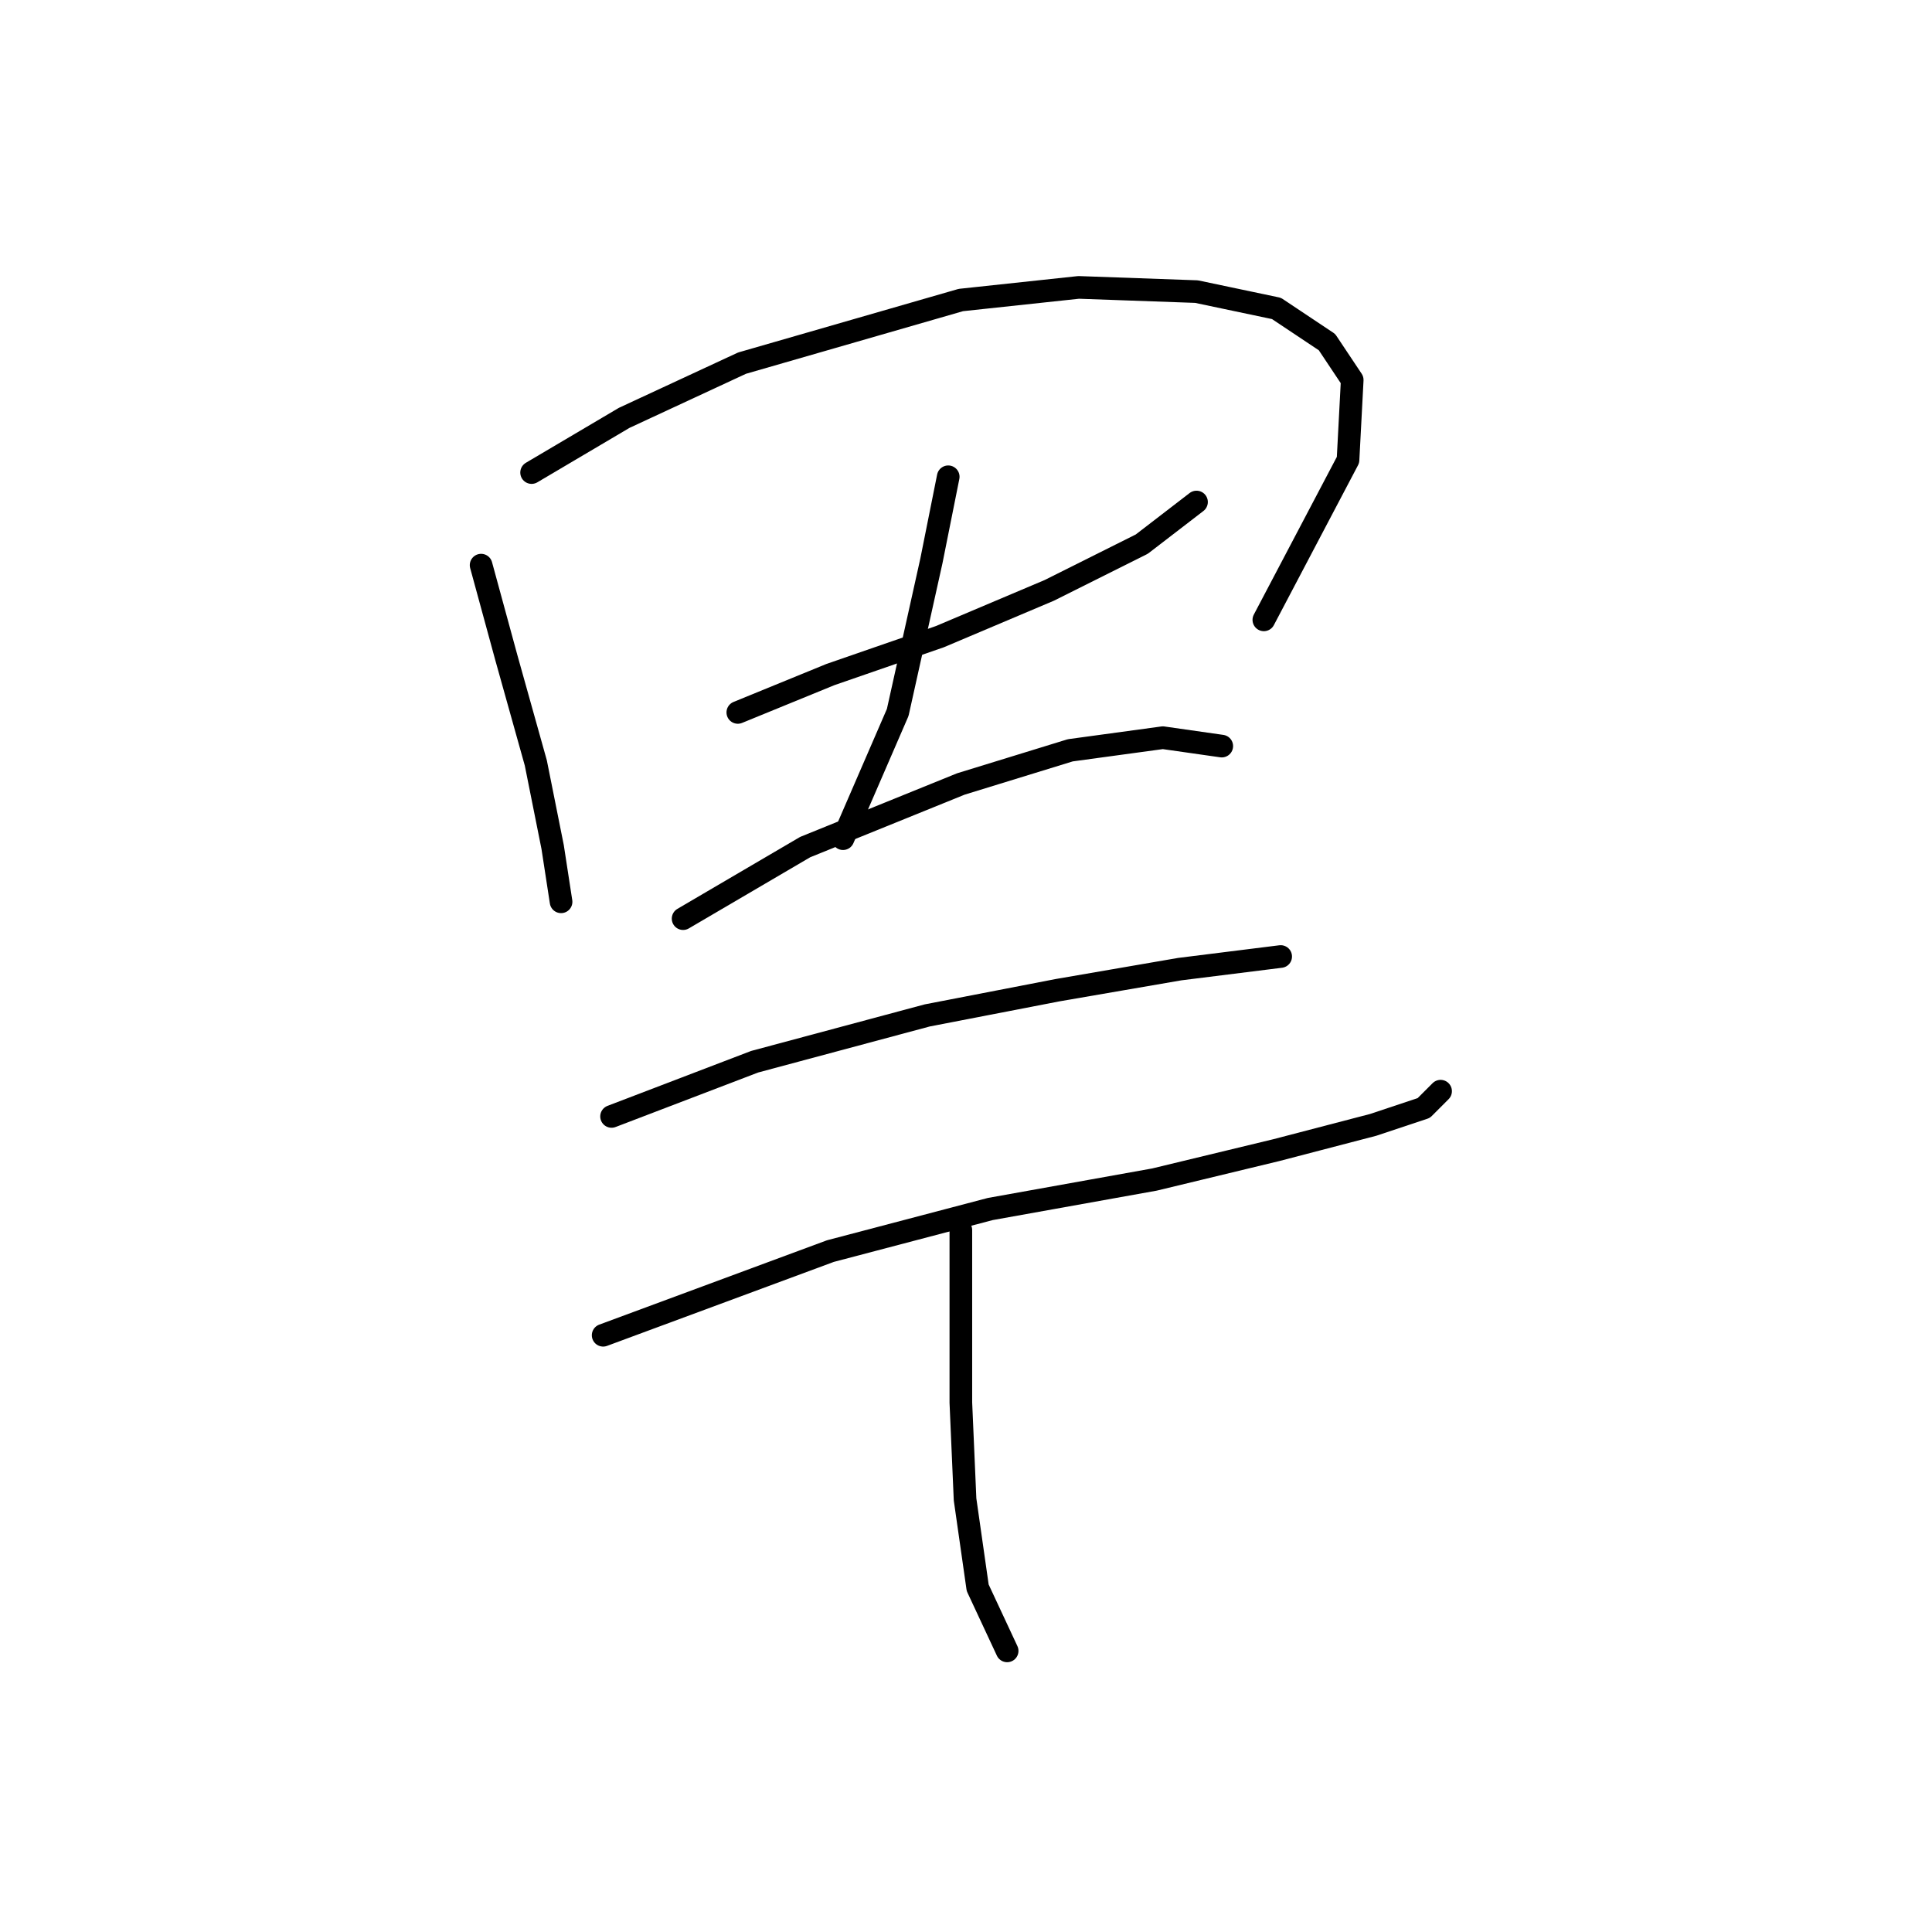 <?xml version="1.0" standalone="no"?>
    <svg width="256" height="256" xmlns="http://www.w3.org/2000/svg" version="1.1">
    <polyline stroke="black" stroke-width="3" stroke-linecap="round" fill="transparent" stroke-linejoin="round" points="63.749 74.885 67.095 87.152 70.998 101.093 73.229 112.245 74.344 119.494 74.344 119.494 " />
        <polyline stroke="black" stroke-width="3" stroke-linecap="round" fill="transparent" stroke-linejoin="round" points="70.44 62.617 82.708 55.368 98.321 48.119 127.318 39.755 142.931 38.082 158.544 38.639 169.139 40.87 175.831 45.331 179.176 50.349 178.619 60.944 167.466 82.134 167.466 82.134 " />
        <polyline stroke="black" stroke-width="3" stroke-linecap="round" fill="transparent" stroke-linejoin="round" points="97.764 94.401 110.031 89.383 124.53 84.364 139.028 78.23 151.295 72.097 158.544 66.52 158.544 66.52 " />
        <polyline stroke="black" stroke-width="3" stroke-linecap="round" fill="transparent" stroke-linejoin="round" points="125.645 63.175 123.414 74.327 118.953 94.401 111.704 111.13 111.704 111.13 " />
        <polyline stroke="black" stroke-width="3" stroke-linecap="round" fill="transparent" stroke-linejoin="round" points="90.515 121.725 106.686 112.245 127.318 103.881 141.816 99.42 154.083 97.747 161.89 98.862 161.89 98.862 " />
        <polyline stroke="black" stroke-width="3" stroke-linecap="round" fill="transparent" stroke-linejoin="round" points="81.035 147.933 99.994 140.684 122.857 134.55 140.143 131.204 156.314 128.416 169.697 126.743 169.697 126.743 " />
        <polyline stroke="black" stroke-width="3" stroke-linecap="round" fill="transparent" stroke-linejoin="round" points="79.92 176.929 110.031 165.777 131.221 160.201 152.968 156.297 169.139 152.394 181.964 149.048 188.656 146.818 190.886 144.587 190.886 144.587 " />
        <polyline stroke="black" stroke-width="3" stroke-linecap="round" fill="transparent" stroke-linejoin="round" points="127.318 162.989 127.318 185.851 127.875 198.676 129.548 210.386 133.452 218.751 133.452 218.751 " />
        </svg>